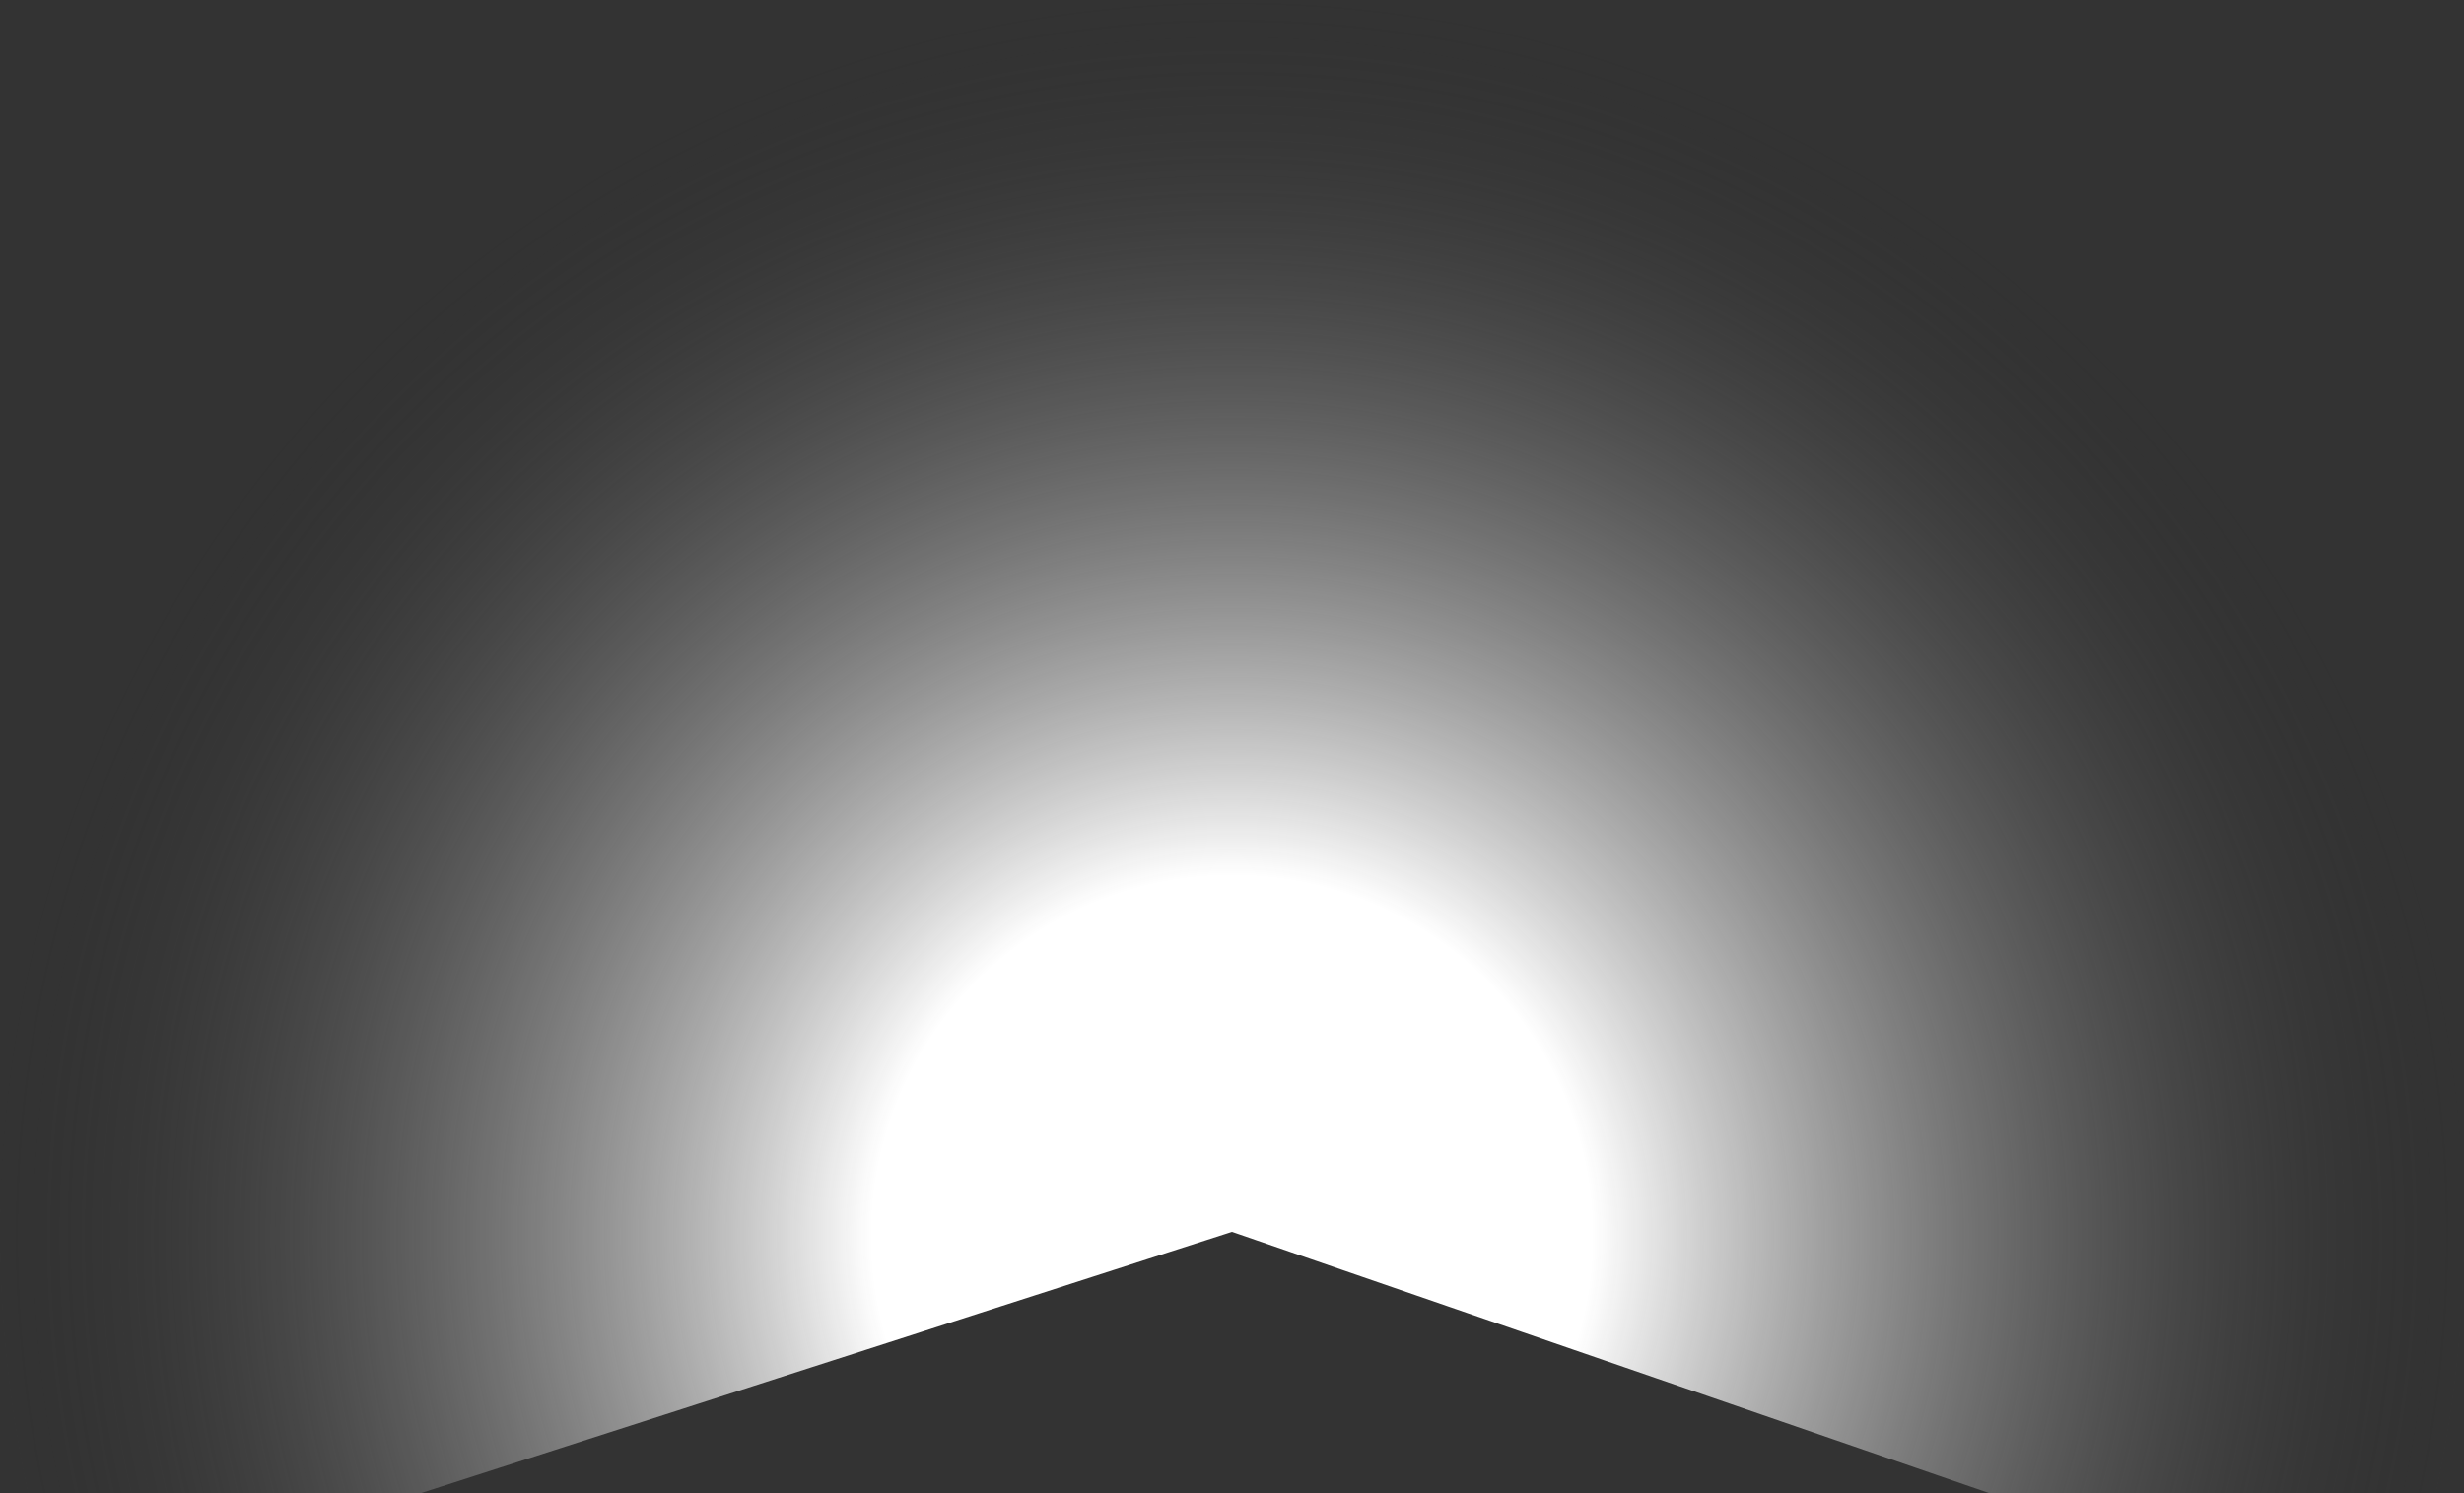 <svg width="1160" height="703" viewBox="0 0 1160 703" fill="none" xmlns="http://www.w3.org/2000/svg">
<rect x="0" y="0" width="1160" height="703" fill="#333333" stroke="none"/>
<path d="M27.942 757.855C-0.243 670.37 -7.232 577.438 7.55 486.721C22.332 396.003 58.463 310.098 112.964 236.086C167.465 162.073 238.775 102.074 321.017 61.032C403.259 19.99 494.078 -0.918 585.987 0.031C677.896 0.98 768.263 23.758 849.64 66.489C931.018 109.219 1001.07 170.678 1054.04 245.8C1107 320.921 1141.35 407.554 1154.25 498.557C1167.16 589.56 1158.25 682.328 1128.27 769.213L580 580L27.942 757.855Z" fill="url(#paint0_radial_2101_163)"/>
<defs>
<radialGradient id="paint0_radial_2101_163" cx="0" cy="0" r="1" gradientUnits="userSpaceOnUse" gradientTransform="translate(580 580) rotate(90) scale(580)">
<stop offset="0.29" stop-color="white"/>
<stop offset="1" stop-color="#282828" stop-opacity="0"/>
</radialGradient>
</defs>
</svg>

